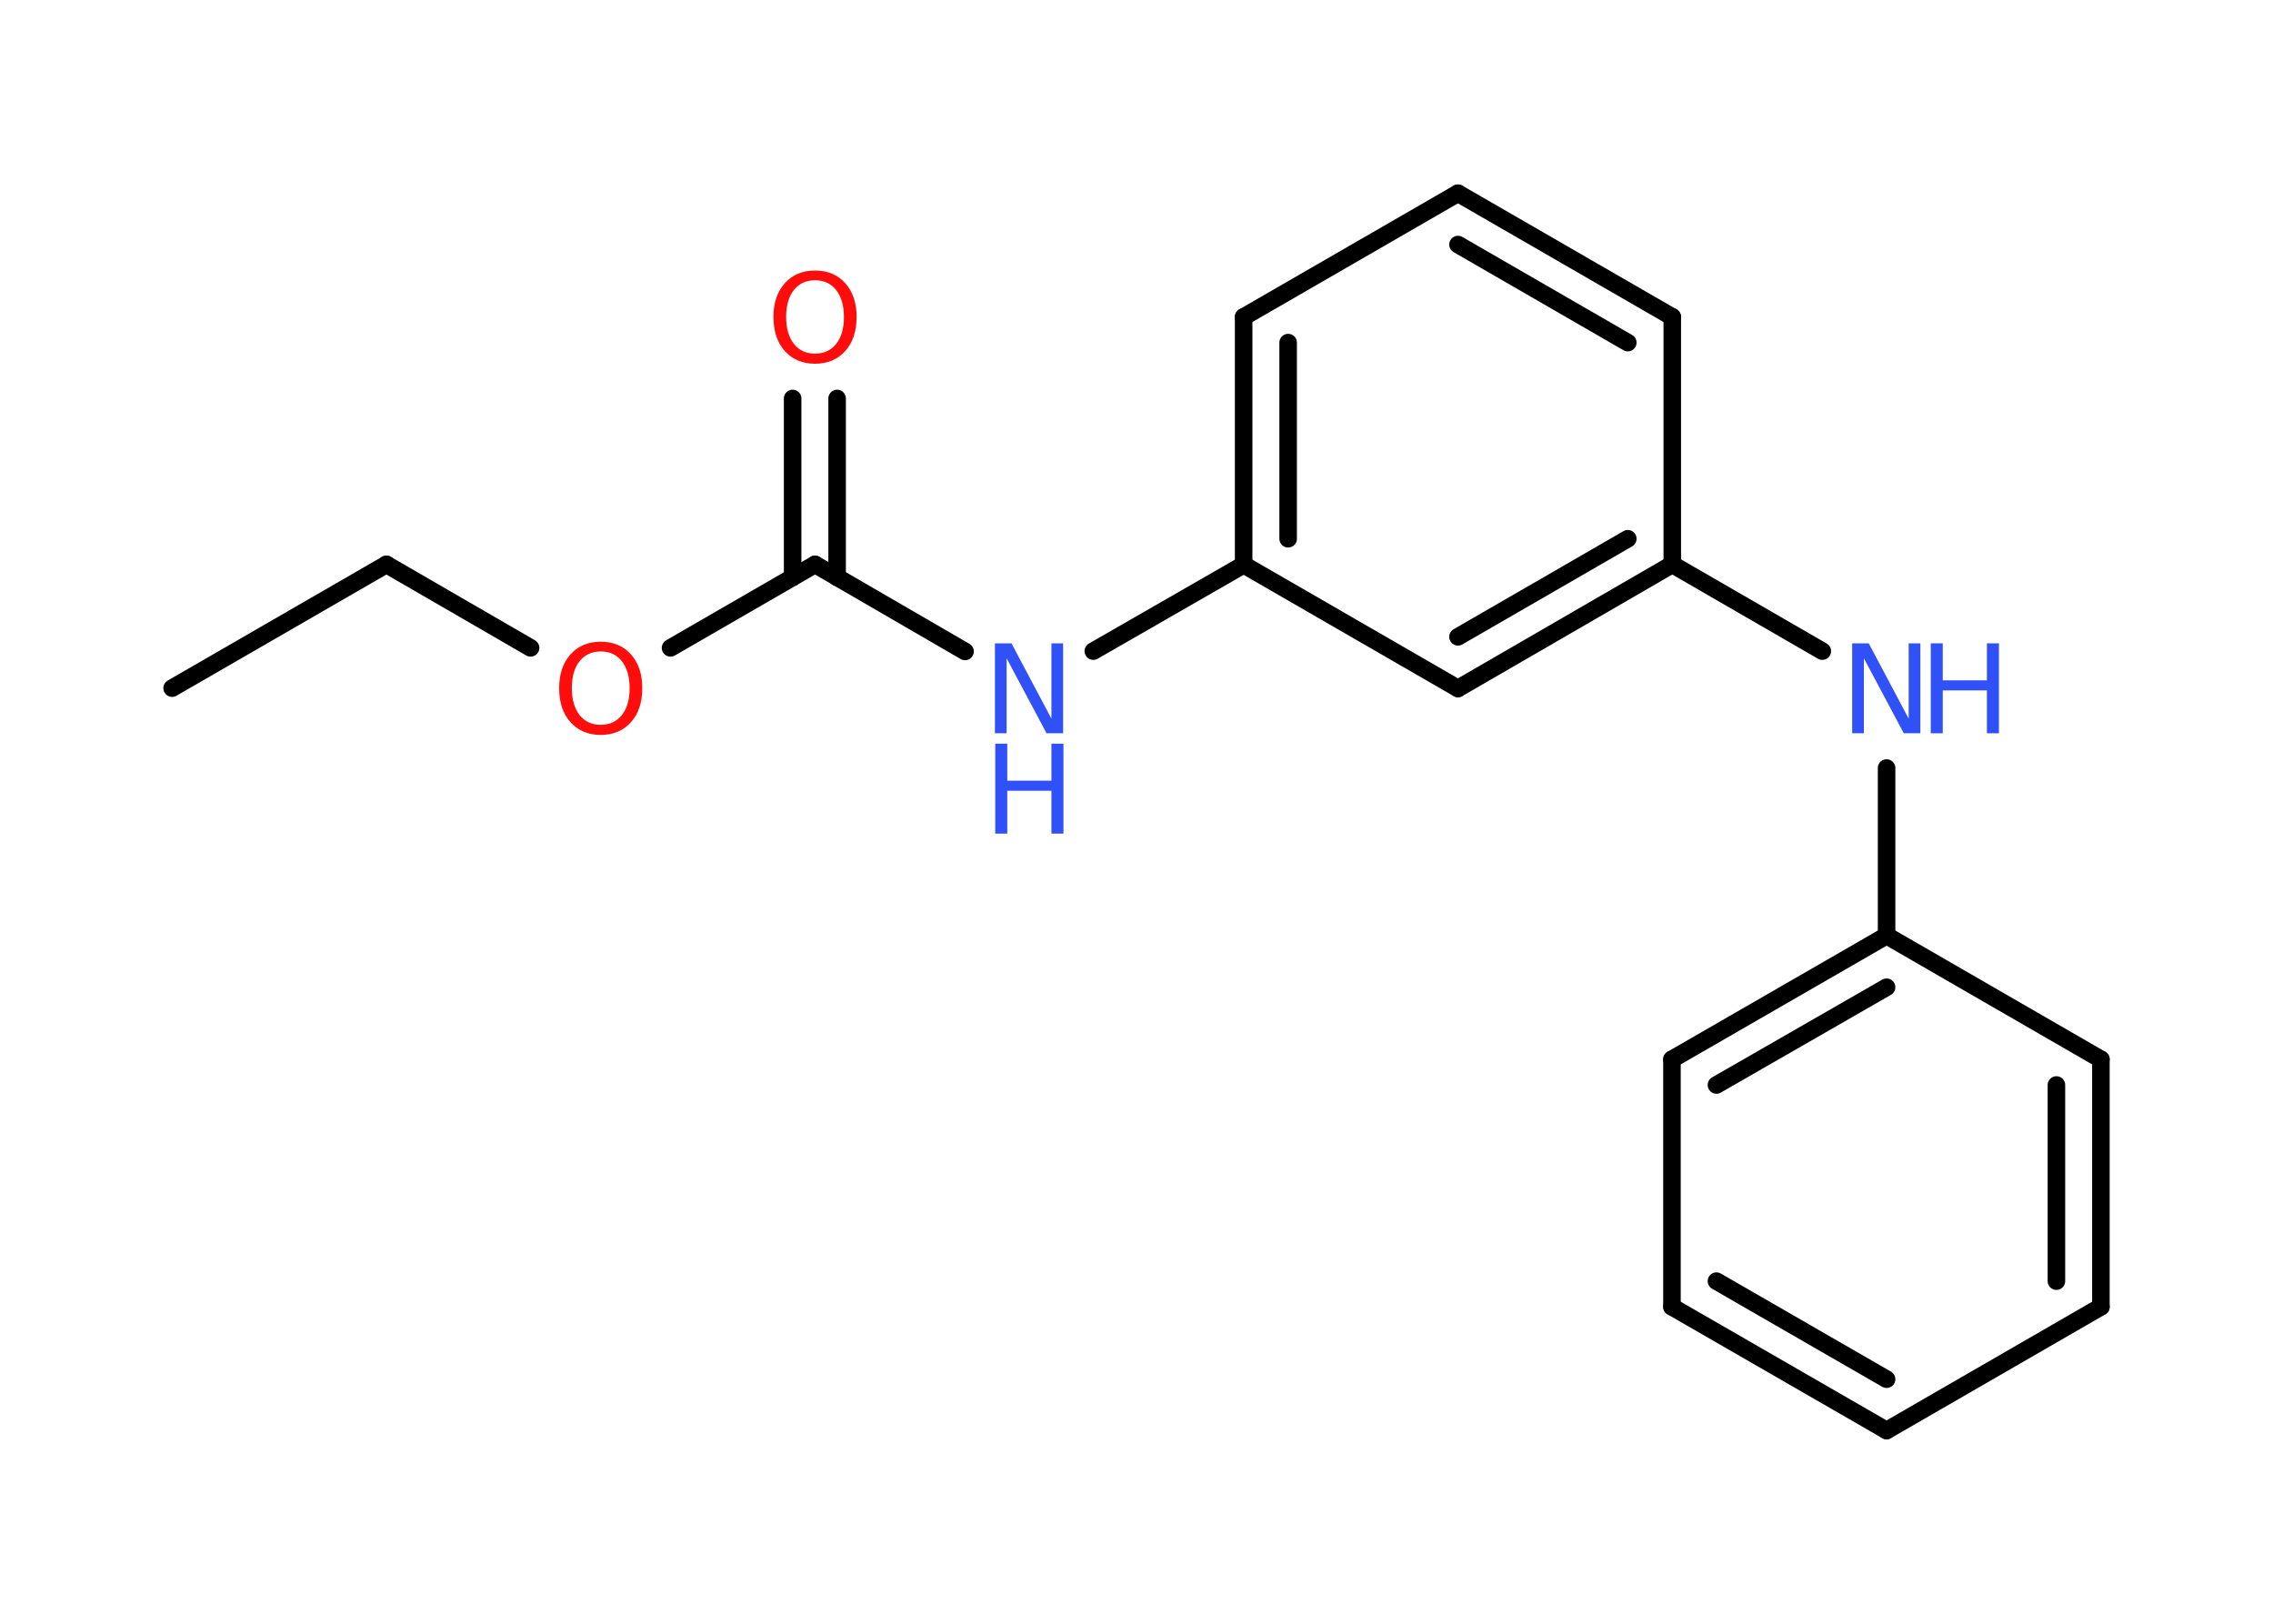 <?xml version='1.0' encoding='UTF-8'?>
<!DOCTYPE svg PUBLIC "-//W3C//DTD SVG 1.1//EN" "http://www.w3.org/Graphics/SVG/1.1/DTD/svg11.dtd">
<svg version='1.2' xmlns='http://www.w3.org/2000/svg' xmlns:xlink='http://www.w3.org/1999/xlink' width='70.0mm' height='50.0mm' viewBox='0 0 70.0 50.0'>
  <desc>Generated by the Chemistry Development Kit (http://github.com/cdk)</desc>
  <g stroke-linecap='round' stroke-linejoin='round' stroke='#000000' stroke-width='.54' fill='#3050F8'>
    <rect x='.0' y='.0' width='70.0' height='50.0' fill='#FFFFFF' stroke='none'/>
    <g id='mol1' class='mol'>
      <line id='mol1bnd1' class='bond' x1='5.3' y1='21.19' x2='11.9' y2='17.38'/>
      <line id='mol1bnd2' class='bond' x1='11.9' y1='17.38' x2='16.34' y2='19.95'/>
      <line id='mol1bnd3' class='bond' x1='20.65' y1='19.95' x2='25.1' y2='17.38'/>
      <g id='mol1bnd4' class='bond'>
        <line x1='24.41' y1='17.78' x2='24.41' y2='12.27'/>
        <line x1='25.78' y1='17.78' x2='25.78' y2='12.27'/>
      </g>
      <line id='mol1bnd5' class='bond' x1='25.1' y1='17.38' x2='29.72' y2='20.06'/>
      <line id='mol1bnd6' class='bond' x1='33.67' y1='20.05' x2='38.3' y2='17.39'/>
      <g id='mol1bnd7' class='bond'>
        <line x1='38.3' y1='9.76' x2='38.3' y2='17.39'/>
        <line x1='39.67' y1='10.55' x2='39.67' y2='16.59'/>
      </g>
      <line id='mol1bnd8' class='bond' x1='38.3' y1='9.76' x2='44.9' y2='5.95'/>
      <g id='mol1bnd9' class='bond'>
        <line x1='51.5' y1='9.76' x2='44.9' y2='5.95'/>
        <line x1='50.13' y1='10.55' x2='44.9' y2='7.53'/>
      </g>
      <line id='mol1bnd10' class='bond' x1='51.5' y1='9.76' x2='51.5' y2='17.38'/>
      <line id='mol1bnd11' class='bond' x1='51.5' y1='17.38' x2='56.12' y2='20.05'/>
      <line id='mol1bnd12' class='bond' x1='58.1' y1='23.65' x2='58.1' y2='28.81'/>
      <g id='mol1bnd13' class='bond'>
        <line x1='58.1' y1='28.81' x2='51.49' y2='32.62'/>
        <line x1='58.1' y1='30.4' x2='52.86' y2='33.41'/>
      </g>
      <line id='mol1bnd14' class='bond' x1='51.49' y1='32.62' x2='51.49' y2='40.24'/>
      <g id='mol1bnd15' class='bond'>
        <line x1='51.49' y1='40.24' x2='58.1' y2='44.05'/>
        <line x1='52.86' y1='39.45' x2='58.1' y2='42.47'/>
      </g>
      <line id='mol1bnd16' class='bond' x1='58.1' y1='44.05' x2='64.7' y2='40.24'/>
      <g id='mol1bnd17' class='bond'>
        <line x1='64.7' y1='40.24' x2='64.7' y2='32.62'/>
        <line x1='63.33' y1='39.45' x2='63.33' y2='33.41'/>
      </g>
      <line id='mol1bnd18' class='bond' x1='58.1' y1='28.81' x2='64.7' y2='32.62'/>
      <g id='mol1bnd19' class='bond'>
        <line x1='44.9' y1='21.2' x2='51.5' y2='17.38'/>
        <line x1='44.9' y1='19.61' x2='50.13' y2='16.59'/>
      </g>
      <line id='mol1bnd20' class='bond' x1='38.3' y1='17.39' x2='44.9' y2='21.2'/>
      <path id='mol1atm3' class='atom' d='M18.5 20.06q-.41 .0 -.65 .3q-.24 .3 -.24 .83q.0 .52 .24 .83q.24 .3 .65 .3q.41 .0 .65 -.3q.24 -.3 .24 -.83q.0 -.52 -.24 -.83q-.24 -.3 -.65 -.3zM18.5 19.76q.58 .0 .93 .39q.35 .39 .35 1.04q.0 .66 -.35 1.05q-.35 .39 -.93 .39q-.58 .0 -.93 -.39q-.35 -.39 -.35 -1.05q.0 -.65 .35 -1.04q.35 -.39 .93 -.39z' stroke='none' fill='#FF0D0D'/>
      <path id='mol1atm5' class='atom' d='M25.1 8.63q-.41 .0 -.65 .3q-.24 .3 -.24 .83q.0 .52 .24 .83q.24 .3 .65 .3q.41 .0 .65 -.3q.24 -.3 .24 -.83q.0 -.52 -.24 -.83q-.24 -.3 -.65 -.3zM25.1 8.33q.58 .0 .93 .39q.35 .39 .35 1.04q.0 .66 -.35 1.05q-.35 .39 -.93 .39q-.58 .0 -.93 -.39q-.35 -.39 -.35 -1.05q.0 -.65 .35 -1.04q.35 -.39 .93 -.39z' stroke='none' fill='#FF0D0D'/>
      <g id='mol1atm6' class='atom'>
        <path d='M30.65 19.81h.5l1.23 2.32v-2.32h.36v2.77h-.51l-1.23 -2.31v2.31h-.36v-2.77z' stroke='none'/>
        <path d='M30.65 22.9h.37v1.14h1.36v-1.14h.37v2.77h-.37v-1.32h-1.36v1.32h-.37v-2.77z' stroke='none'/>
      </g>
      <g id='mol1atm12' class='atom'>
        <path d='M57.05 19.81h.5l1.23 2.32v-2.32h.36v2.77h-.51l-1.23 -2.31v2.31h-.36v-2.77z' stroke='none'/>
        <path d='M59.46 19.81h.37v1.14h1.36v-1.14h.37v2.77h-.37v-1.32h-1.36v1.32h-.37v-2.77z' stroke='none'/>
      </g>
    </g>
  </g>
</svg>
